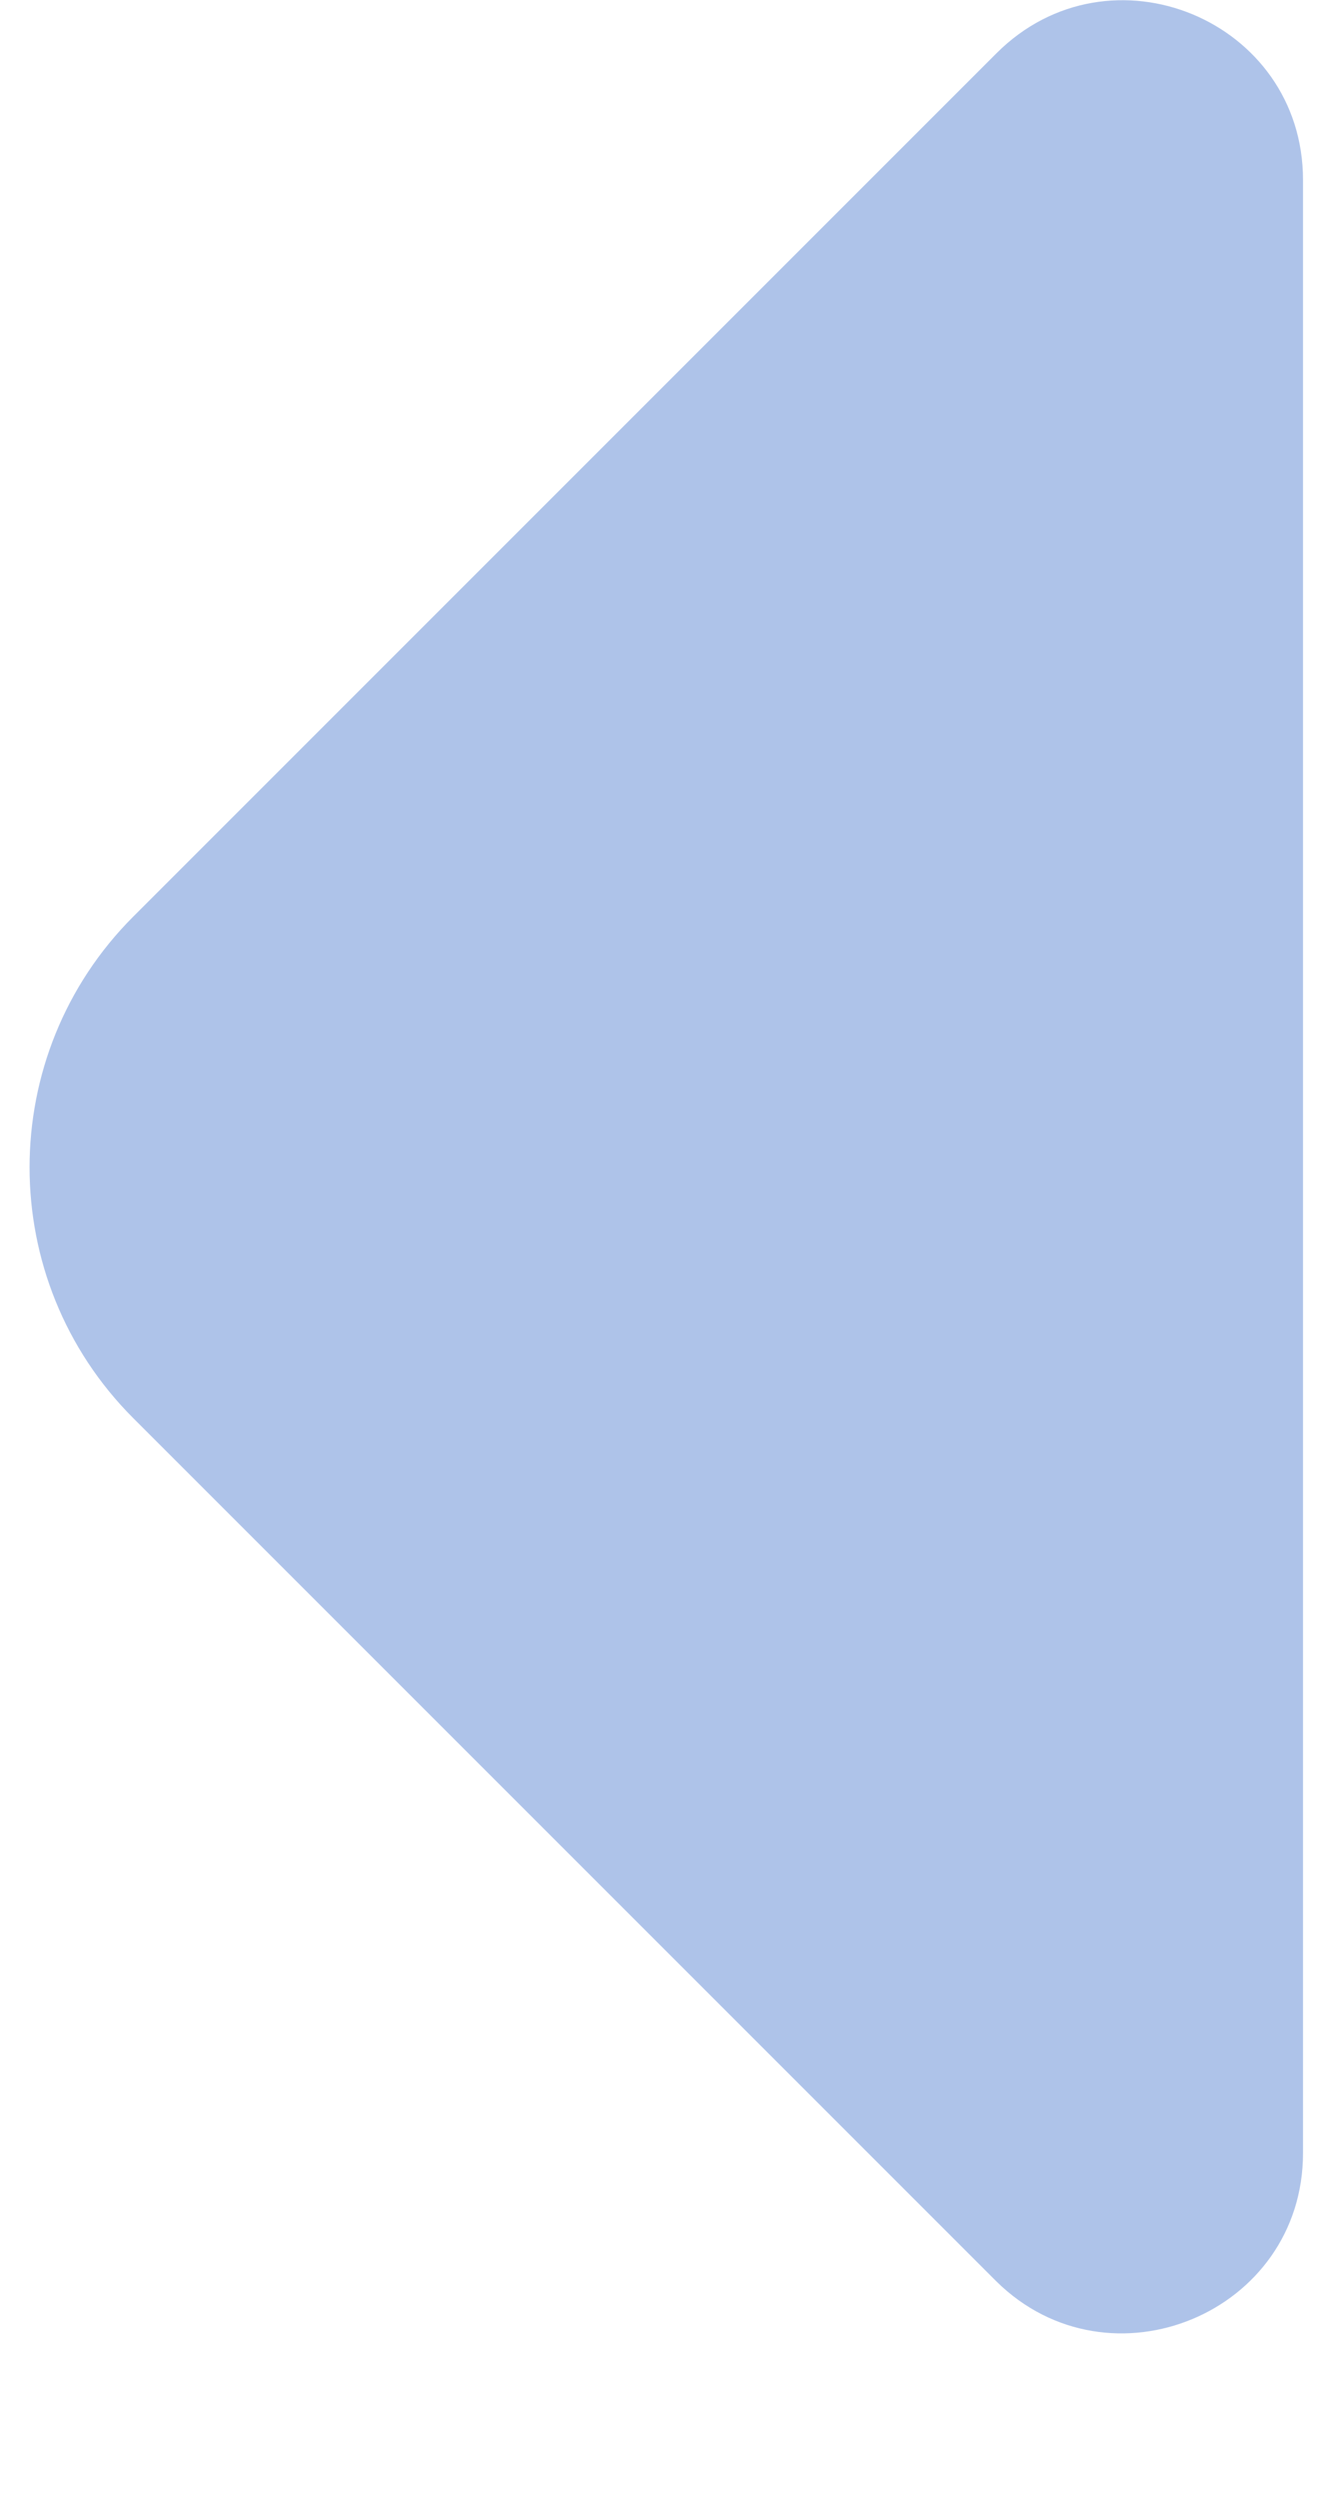 <svg width="8" height="15" viewBox="0 0 8 15" fill="none" xmlns="http://www.w3.org/2000/svg">
<path d="M7.82 12.92L7.82 6.69L7.82 1.08C7.82 0.12 6.66 -0.36 5.98 0.32L0.8 5.5C-0.03 6.33 -0.03 7.68 0.8 8.51L2.77 10.48L5.98 13.69C6.66 14.36 7.82 13.88 7.82 12.92Z" fill="#AEC3E9"/>
</svg>
